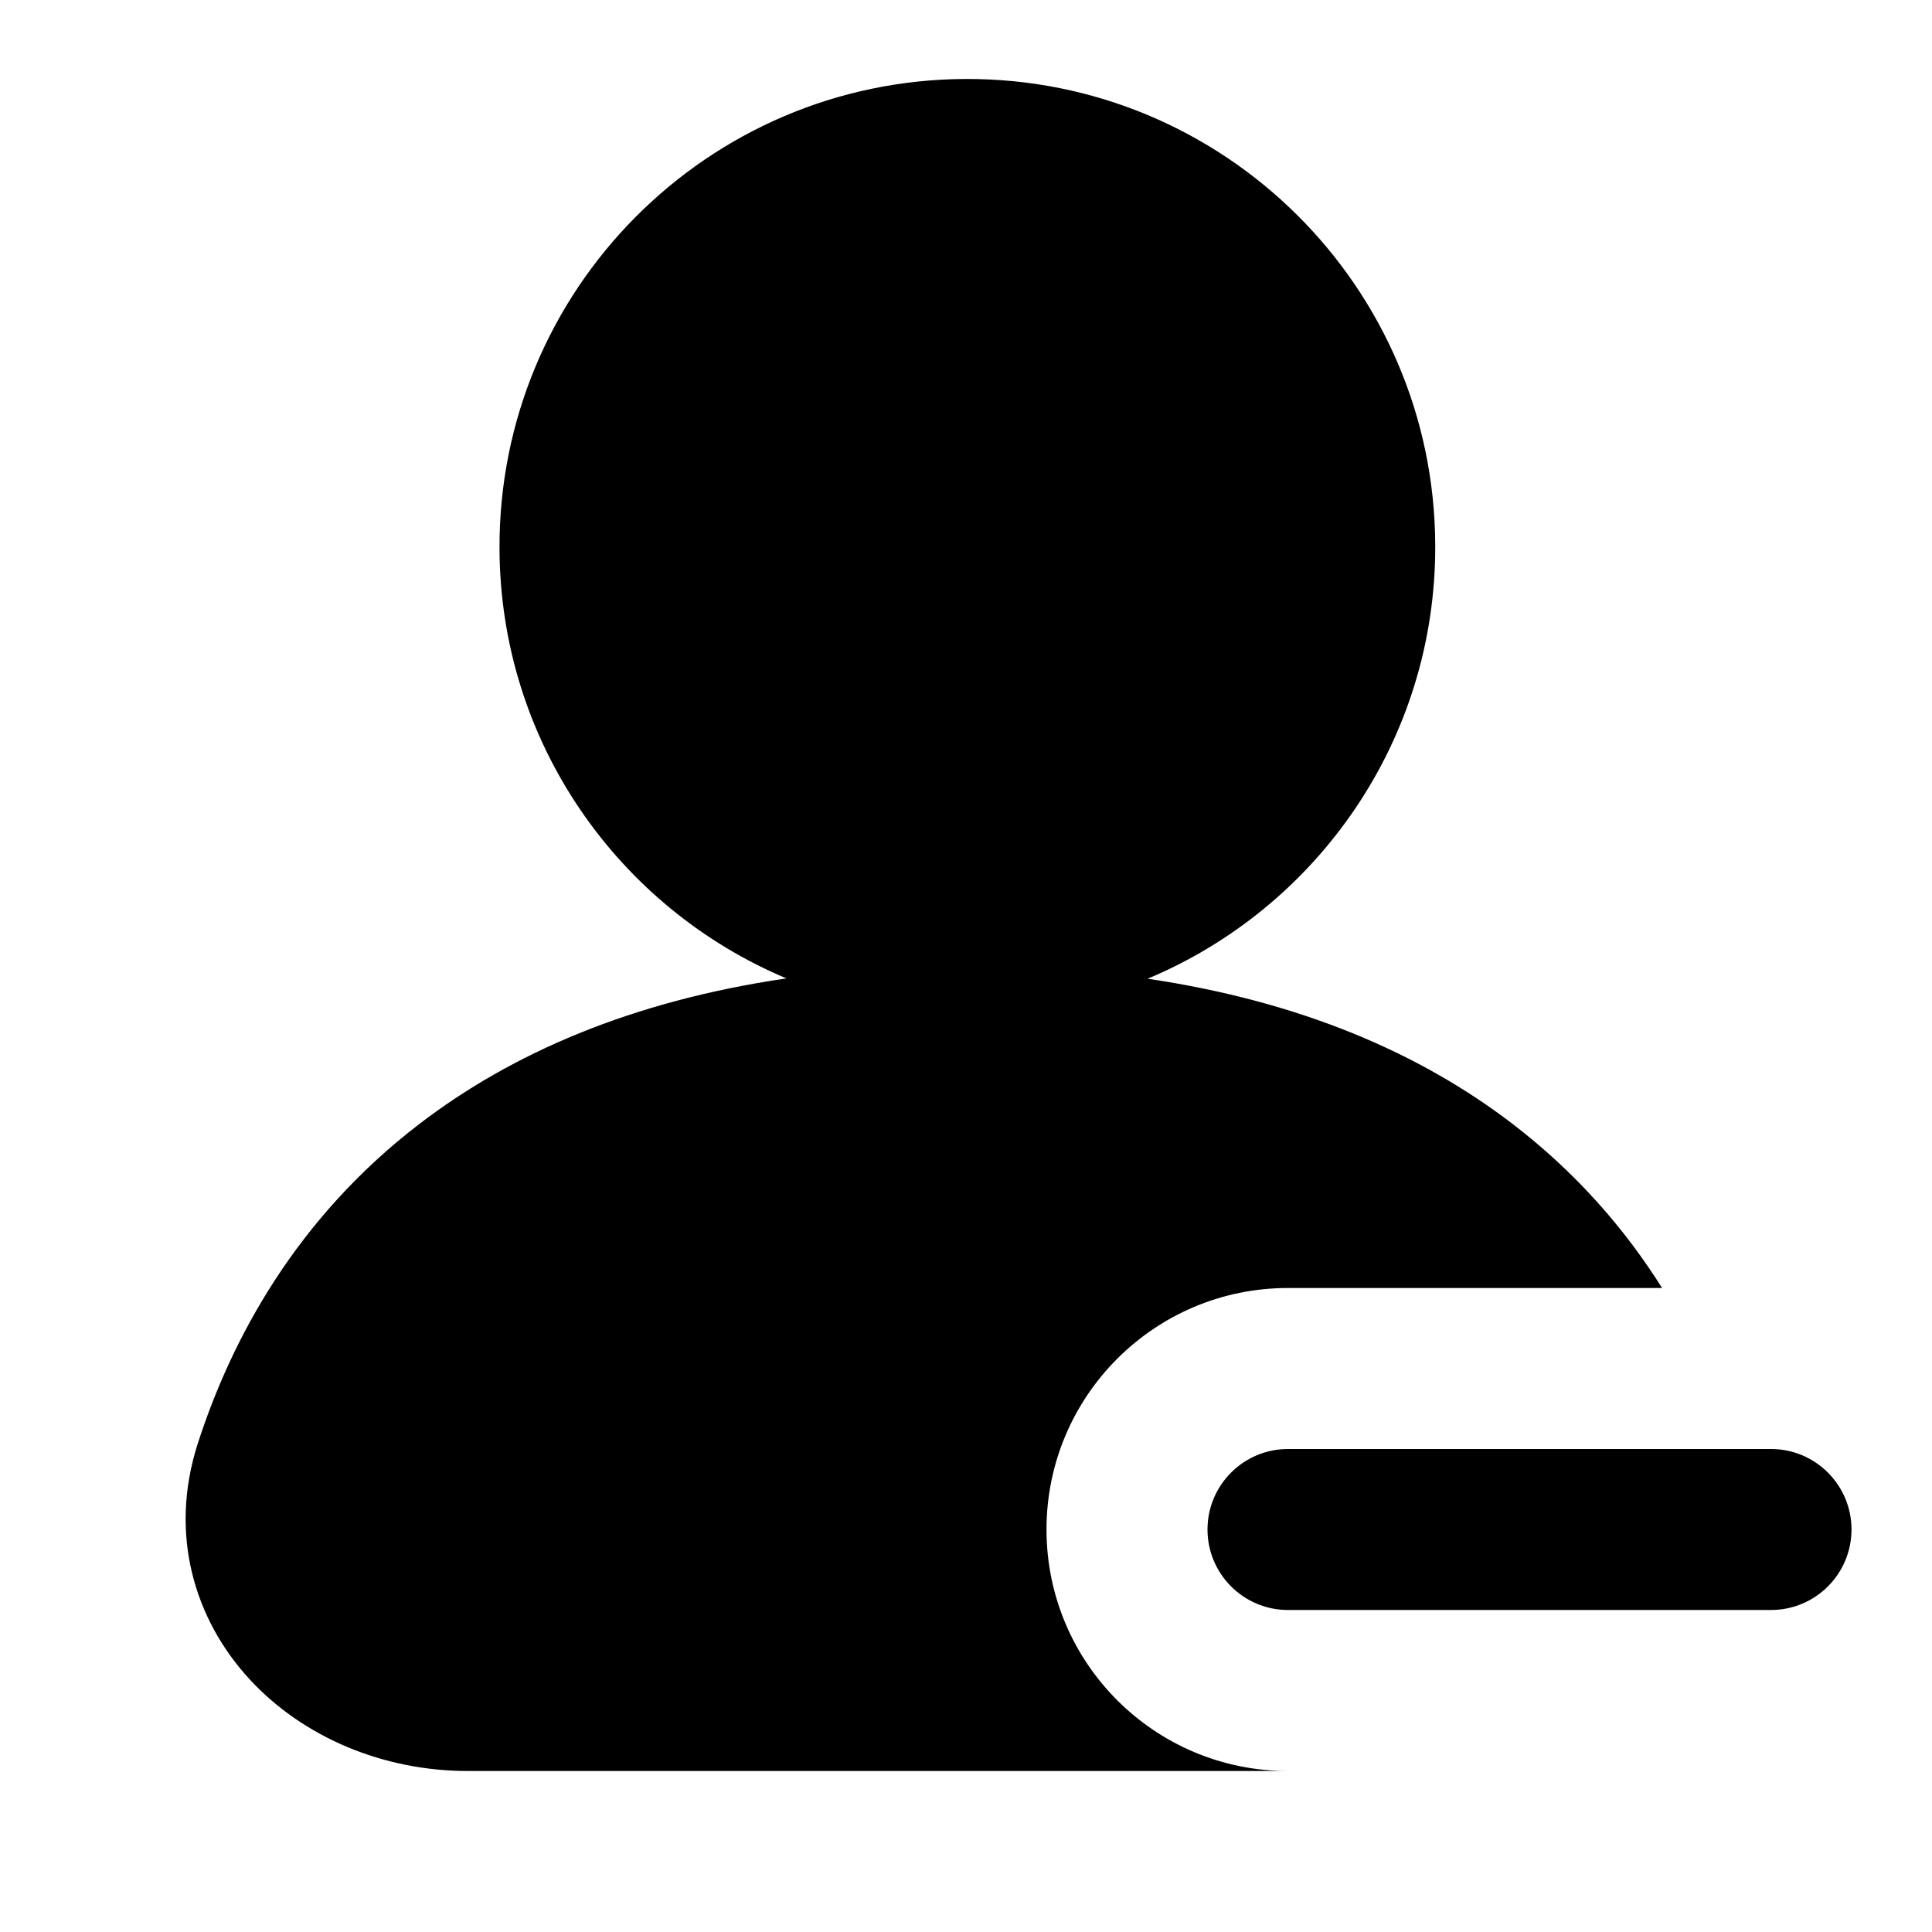 <svg width="24" height="24" viewBox="0 0 24 24" fill="none" xmlns="http://www.w3.org/2000/svg">
<path fill-rule="evenodd" clip-rule="evenodd" d="M17.829 6.772C17.817 3.562 15.205 0.97 11.995 0.981C8.786 0.993 6.193 3.605 6.205 6.815C6.214 9.22 7.683 11.278 9.769 12.154C7.84 12.436 6.352 13.088 5.215 13.958C3.68 15.132 2.875 16.635 2.457 17.932C2.095 19.054 2.413 20.115 3.101 20.861C3.769 21.585 4.765 22 5.811 22L18.189 22L18.194 22H16C14.343 22 13 20.657 13 19C13 17.343 14.343 16 16 16H20.647C20.194 15.28 19.59 14.574 18.785 13.958C17.653 13.092 16.173 12.442 14.256 12.158C16.362 11.278 17.838 9.195 17.829 6.772ZM16 18C15.448 18 15 18.448 15 19C15 19.552 15.448 20 16 20H22C22.552 20 23 19.552 23 19C23 18.448 22.552 18 22 18H16Z" fill="black"/>
</svg>
